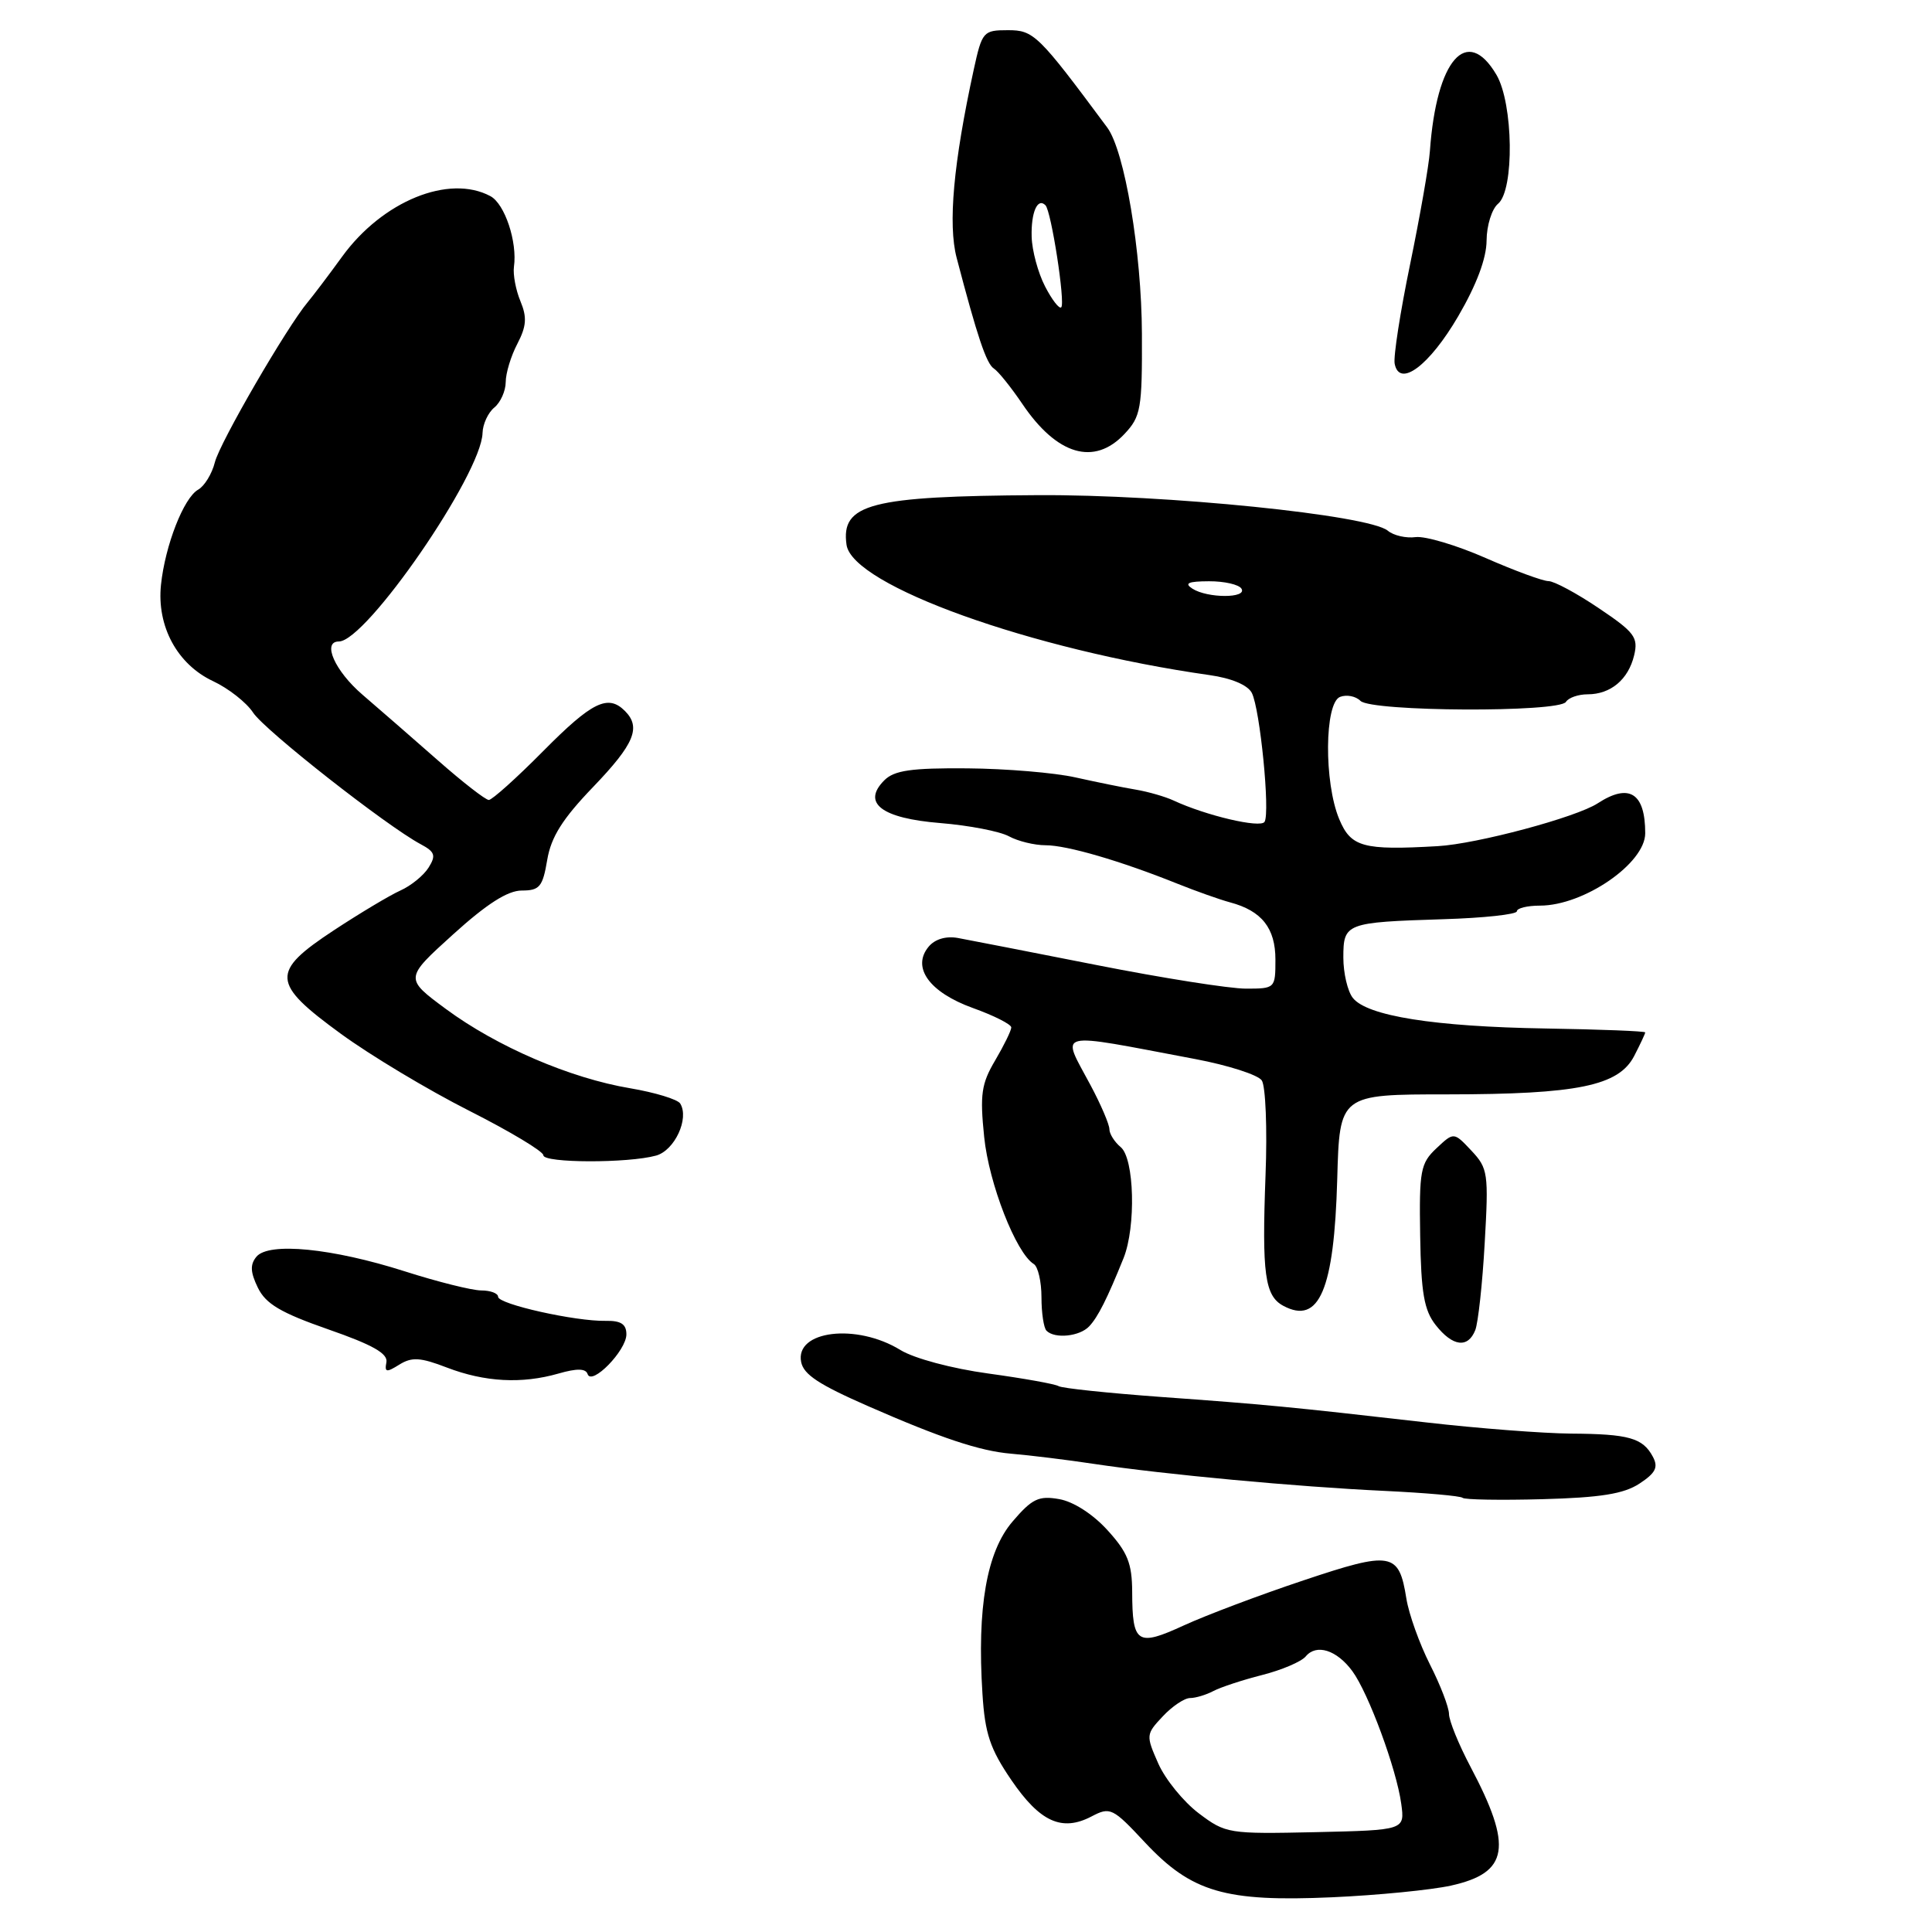 <?xml version="1.0" encoding="UTF-8" standalone="no"?>
<!DOCTYPE svg PUBLIC "-//W3C//DTD SVG 1.1//EN" "http://www.w3.org/Graphics/SVG/1.1/DTD/svg11.dtd" >
<svg xmlns="http://www.w3.org/2000/svg" xmlns:xlink="http://www.w3.org/1999/xlink" version="1.1" viewBox="0 0 256 256">
 <g >
 <path fill="currentColor"
d=" M 192.27 249.85 C 199.92 248.15 200.48 244.75 194.85 234.11 C 193.28 231.14 192.00 227.99 192.00 227.11 C 191.99 226.22 190.86 223.27 189.47 220.54 C 188.09 217.81 186.68 213.88 186.35 211.81 C 185.37 205.66 184.41 205.49 172.71 209.41 C 166.95 211.33 159.82 214.02 156.88 215.37 C 150.68 218.22 150.04 217.81 150.02 210.92 C 150.00 207.16 149.42 205.69 146.75 202.76 C 144.82 200.63 142.22 198.96 140.34 198.64 C 137.63 198.16 136.75 198.59 134.16 201.62 C 130.74 205.62 129.45 213.02 130.18 224.43 C 130.51 229.71 131.19 231.74 134.01 235.87 C 137.80 241.42 140.71 242.74 144.63 240.69 C 147.11 239.39 147.43 239.54 151.72 244.14 C 157.89 250.73 162.32 252.03 176.50 251.40 C 182.55 251.13 189.65 250.43 192.27 249.85 Z  M 217.23 196.59 C 219.39 195.17 219.76 194.42 219.01 193.02 C 217.68 190.53 215.82 190.01 208.17 189.96 C 204.50 189.93 195.88 189.27 189.00 188.48 C 170.71 186.39 167.78 186.11 153.80 185.10 C 146.82 184.59 140.73 183.95 140.27 183.67 C 139.82 183.39 135.63 182.64 130.97 182.00 C 126.13 181.34 121.14 180.00 119.32 178.89 C 113.50 175.30 105.30 176.30 106.16 180.49 C 106.50 182.14 108.50 183.46 115.00 186.31 C 124.67 190.55 129.83 192.27 133.96 192.62 C 136.46 192.83 141.43 193.44 145.00 193.98 C 154.26 195.37 171.84 197.01 183.43 197.55 C 188.88 197.81 193.55 198.22 193.80 198.47 C 194.05 198.72 198.81 198.80 204.38 198.65 C 212.09 198.44 215.15 197.95 217.23 196.59 Z  M 74.01 182.00 C 76.44 181.30 77.61 181.32 77.86 182.07 C 78.39 183.67 83.00 178.96 83.00 176.81 C 83.00 175.45 82.27 174.98 80.25 175.02 C 76.24 175.10 66.00 172.81 66.00 171.83 C 66.00 171.37 64.99 170.99 63.75 170.99 C 62.51 170.98 57.96 169.84 53.64 168.46 C 44.02 165.39 35.61 164.56 33.98 166.52 C 33.12 167.56 33.17 168.57 34.17 170.63 C 35.22 172.78 37.20 173.95 43.50 176.15 C 49.39 178.20 51.42 179.35 51.20 180.51 C 50.94 181.85 51.20 181.89 52.91 180.82 C 54.57 179.79 55.69 179.85 59.22 181.21 C 64.23 183.13 69.13 183.40 74.01 182.00 Z  M 195.48 176.25 C 195.86 175.29 196.43 170.10 196.73 164.72 C 197.26 155.47 197.17 154.81 194.97 152.47 C 192.64 149.99 192.64 149.99 190.34 152.15 C 188.22 154.14 188.04 155.10 188.18 163.74 C 188.30 171.33 188.70 173.62 190.24 175.58 C 192.48 178.43 194.51 178.69 195.48 176.25 Z  M 144.32 175.75 C 145.49 174.51 146.71 172.08 148.88 166.70 C 150.54 162.55 150.31 153.50 148.50 152.00 C 147.68 151.32 147.00 150.24 147.00 149.62 C 147.00 149.00 145.88 146.37 144.50 143.79 C 140.59 136.45 139.40 136.75 158.38 140.33 C 162.72 141.15 166.69 142.42 167.19 143.16 C 167.70 143.90 167.93 149.55 167.69 155.72 C 167.20 168.81 167.59 171.71 170.05 173.03 C 174.80 175.57 176.78 170.92 177.19 156.26 C 177.50 145.01 177.50 145.01 191.81 145.01 C 209.06 145.00 214.49 143.88 216.54 139.92 C 217.34 138.37 218.00 136.96 218.00 136.80 C 218.00 136.63 212.06 136.40 204.81 136.28 C 190.04 136.04 181.12 134.62 179.25 132.22 C 178.56 131.34 178.00 128.93 178.00 126.88 C 178.00 122.32 178.31 122.21 191.24 121.80 C 196.60 121.64 200.99 121.16 200.99 120.75 C 201.00 120.34 202.37 120.00 204.05 120.00 C 209.86 120.00 218.00 114.40 218.00 110.41 C 218.00 105.07 215.88 103.73 211.71 106.44 C 208.87 108.30 195.68 111.83 190.50 112.12 C 180.60 112.69 179.00 112.25 177.45 108.53 C 175.42 103.68 175.50 93.13 177.57 92.34 C 178.43 92.01 179.64 92.24 180.27 92.87 C 181.71 94.31 206.62 94.43 207.50 93.00 C 207.84 92.45 209.13 92.00 210.37 92.00 C 213.42 92.00 215.76 90.04 216.53 86.84 C 217.10 84.46 216.60 83.78 211.85 80.59 C 208.92 78.61 205.92 77.00 205.18 77.00 C 204.44 77.00 200.69 75.62 196.86 73.94 C 193.02 72.25 188.84 71.01 187.58 71.17 C 186.31 71.34 184.65 70.96 183.89 70.32 C 181.38 68.24 154.48 65.51 137.50 65.61 C 115.33 65.74 111.40 66.76 112.17 72.19 C 112.94 77.58 136.67 86.10 160.25 89.45 C 163.18 89.86 165.33 90.77 165.87 91.81 C 166.96 93.92 168.32 107.67 167.56 108.90 C 167.02 109.77 159.79 108.07 155.50 106.07 C 154.40 105.56 152.15 104.91 150.50 104.63 C 148.85 104.36 145.25 103.62 142.50 103.01 C 139.75 102.39 133.30 101.85 128.17 101.81 C 120.76 101.75 118.49 102.08 117.18 103.39 C 114.16 106.41 116.80 108.43 124.60 109.06 C 128.40 109.37 132.48 110.16 133.68 110.81 C 134.89 111.47 137.08 112.00 138.55 112.00 C 141.38 112.00 148.48 114.07 156.00 117.09 C 158.47 118.08 161.62 119.20 163.00 119.57 C 167.19 120.69 169.00 122.98 169.00 127.15 C 169.00 130.96 168.96 131.00 165.09 131.00 C 162.93 131.00 154.05 129.60 145.34 127.88 C 136.63 126.16 128.35 124.55 126.94 124.29 C 125.35 124.00 123.88 124.44 123.05 125.44 C 120.76 128.19 123.15 131.49 128.92 133.57 C 131.71 134.57 134.00 135.73 134.00 136.14 C 134.00 136.55 133.04 138.51 131.87 140.50 C 130.03 143.61 129.83 145.03 130.41 150.67 C 131.04 156.84 134.63 166.04 136.98 167.49 C 137.54 167.83 138.00 169.82 138.00 171.89 C 138.00 173.97 138.30 175.97 138.67 176.33 C 139.76 177.43 143.06 177.09 144.32 175.75 Z  M 86.94 153.12 C 89.40 152.43 91.36 148.20 90.13 146.22 C 89.78 145.67 86.80 144.76 83.50 144.20 C 75.56 142.87 65.85 138.69 59.09 133.70 C 53.60 129.64 53.60 129.64 60.03 123.82 C 64.50 119.77 67.27 118.00 69.14 118.00 C 71.50 118.00 71.91 117.51 72.51 113.94 C 73.02 110.90 74.54 108.49 78.60 104.27 C 84.06 98.58 84.98 96.38 82.80 94.20 C 80.56 91.96 78.45 92.99 72.00 99.50 C 68.46 103.08 65.20 106.00 64.77 106.00 C 64.34 106.00 61.30 103.64 58.02 100.75 C 54.74 97.86 50.24 93.95 48.03 92.05 C 44.37 88.91 42.64 85.00 44.90 85.00 C 48.52 85.00 63.79 62.85 63.94 57.37 C 63.97 56.20 64.67 54.68 65.50 54.00 C 66.33 53.32 67.00 51.80 67.01 50.63 C 67.01 49.46 67.70 47.18 68.55 45.56 C 69.76 43.23 69.85 42.05 68.96 39.91 C 68.34 38.42 67.96 36.37 68.10 35.35 C 68.57 32.07 66.89 27.01 64.98 25.99 C 59.49 23.05 50.67 26.65 45.33 34.01 C 43.54 36.48 41.49 39.18 40.79 40.02 C 38.04 43.28 29.12 58.64 28.47 61.26 C 28.09 62.78 27.09 64.41 26.26 64.88 C 24.35 65.95 21.88 72.26 21.33 77.50 C 20.76 82.98 23.48 88.02 28.22 90.25 C 30.27 91.21 32.67 93.09 33.54 94.43 C 35.09 96.78 51.18 109.42 55.74 111.86 C 57.63 112.87 57.80 113.35 56.79 114.96 C 56.14 116.00 54.46 117.37 53.05 118.00 C 51.65 118.63 47.69 121.00 44.25 123.26 C 35.84 128.80 35.94 130.25 45.15 136.97 C 49.08 139.84 56.73 144.43 62.15 147.17 C 67.57 149.91 72.00 152.57 72.00 153.08 C 72.00 154.12 83.23 154.15 86.94 153.12 Z  M 149.00 57.50 C 151.17 55.19 151.35 54.19 151.31 44.25 C 151.27 33.38 149.02 19.99 146.71 16.89 C 137.56 4.56 136.98 4.00 133.55 4.00 C 130.28 4.00 130.13 4.18 129.02 9.25 C 126.33 21.62 125.60 29.72 126.76 34.16 C 129.49 44.58 130.70 48.20 131.69 48.83 C 132.27 49.20 133.96 51.30 135.45 53.50 C 140.05 60.32 144.99 61.77 149.00 57.50 Z  M 193.23 41.89 C 195.65 37.74 196.97 34.23 196.98 31.87 C 196.99 29.88 197.68 27.68 198.50 27.00 C 200.68 25.19 200.53 13.71 198.28 9.90 C 194.37 3.28 190.34 7.89 189.47 20.00 C 189.34 21.93 188.15 28.68 186.85 35.00 C 185.54 41.33 184.62 47.26 184.80 48.19 C 185.42 51.43 189.39 48.47 193.23 41.89 Z  M 158.84 240.27 C 156.82 238.74 154.41 235.78 153.48 233.68 C 151.83 229.94 151.84 229.80 154.07 227.43 C 155.32 226.09 156.95 225.00 157.69 225.00 C 158.42 225.00 159.81 224.58 160.76 224.08 C 161.72 223.57 164.63 222.61 167.23 221.95 C 169.83 221.29 172.44 220.18 173.02 219.48 C 174.43 217.78 177.12 218.62 179.19 221.43 C 181.32 224.32 185.04 234.39 185.67 239.00 C 186.15 242.50 186.15 242.50 174.33 242.77 C 162.77 243.02 162.42 242.97 158.84 240.27 Z  M 158.00 78.00 C 156.88 77.28 157.44 77.03 160.19 77.02 C 162.22 77.01 164.16 77.45 164.50 78.00 C 165.30 79.29 160.00 79.29 158.00 78.00 Z  M 138.47 37.94 C 137.55 36.16 136.75 33.21 136.70 31.38 C 136.61 28.13 137.48 26.14 138.53 27.20 C 139.30 27.97 141.18 40.16 140.62 40.72 C 140.36 40.98 139.39 39.73 138.47 37.94 Z "/>
</g>
</svg>